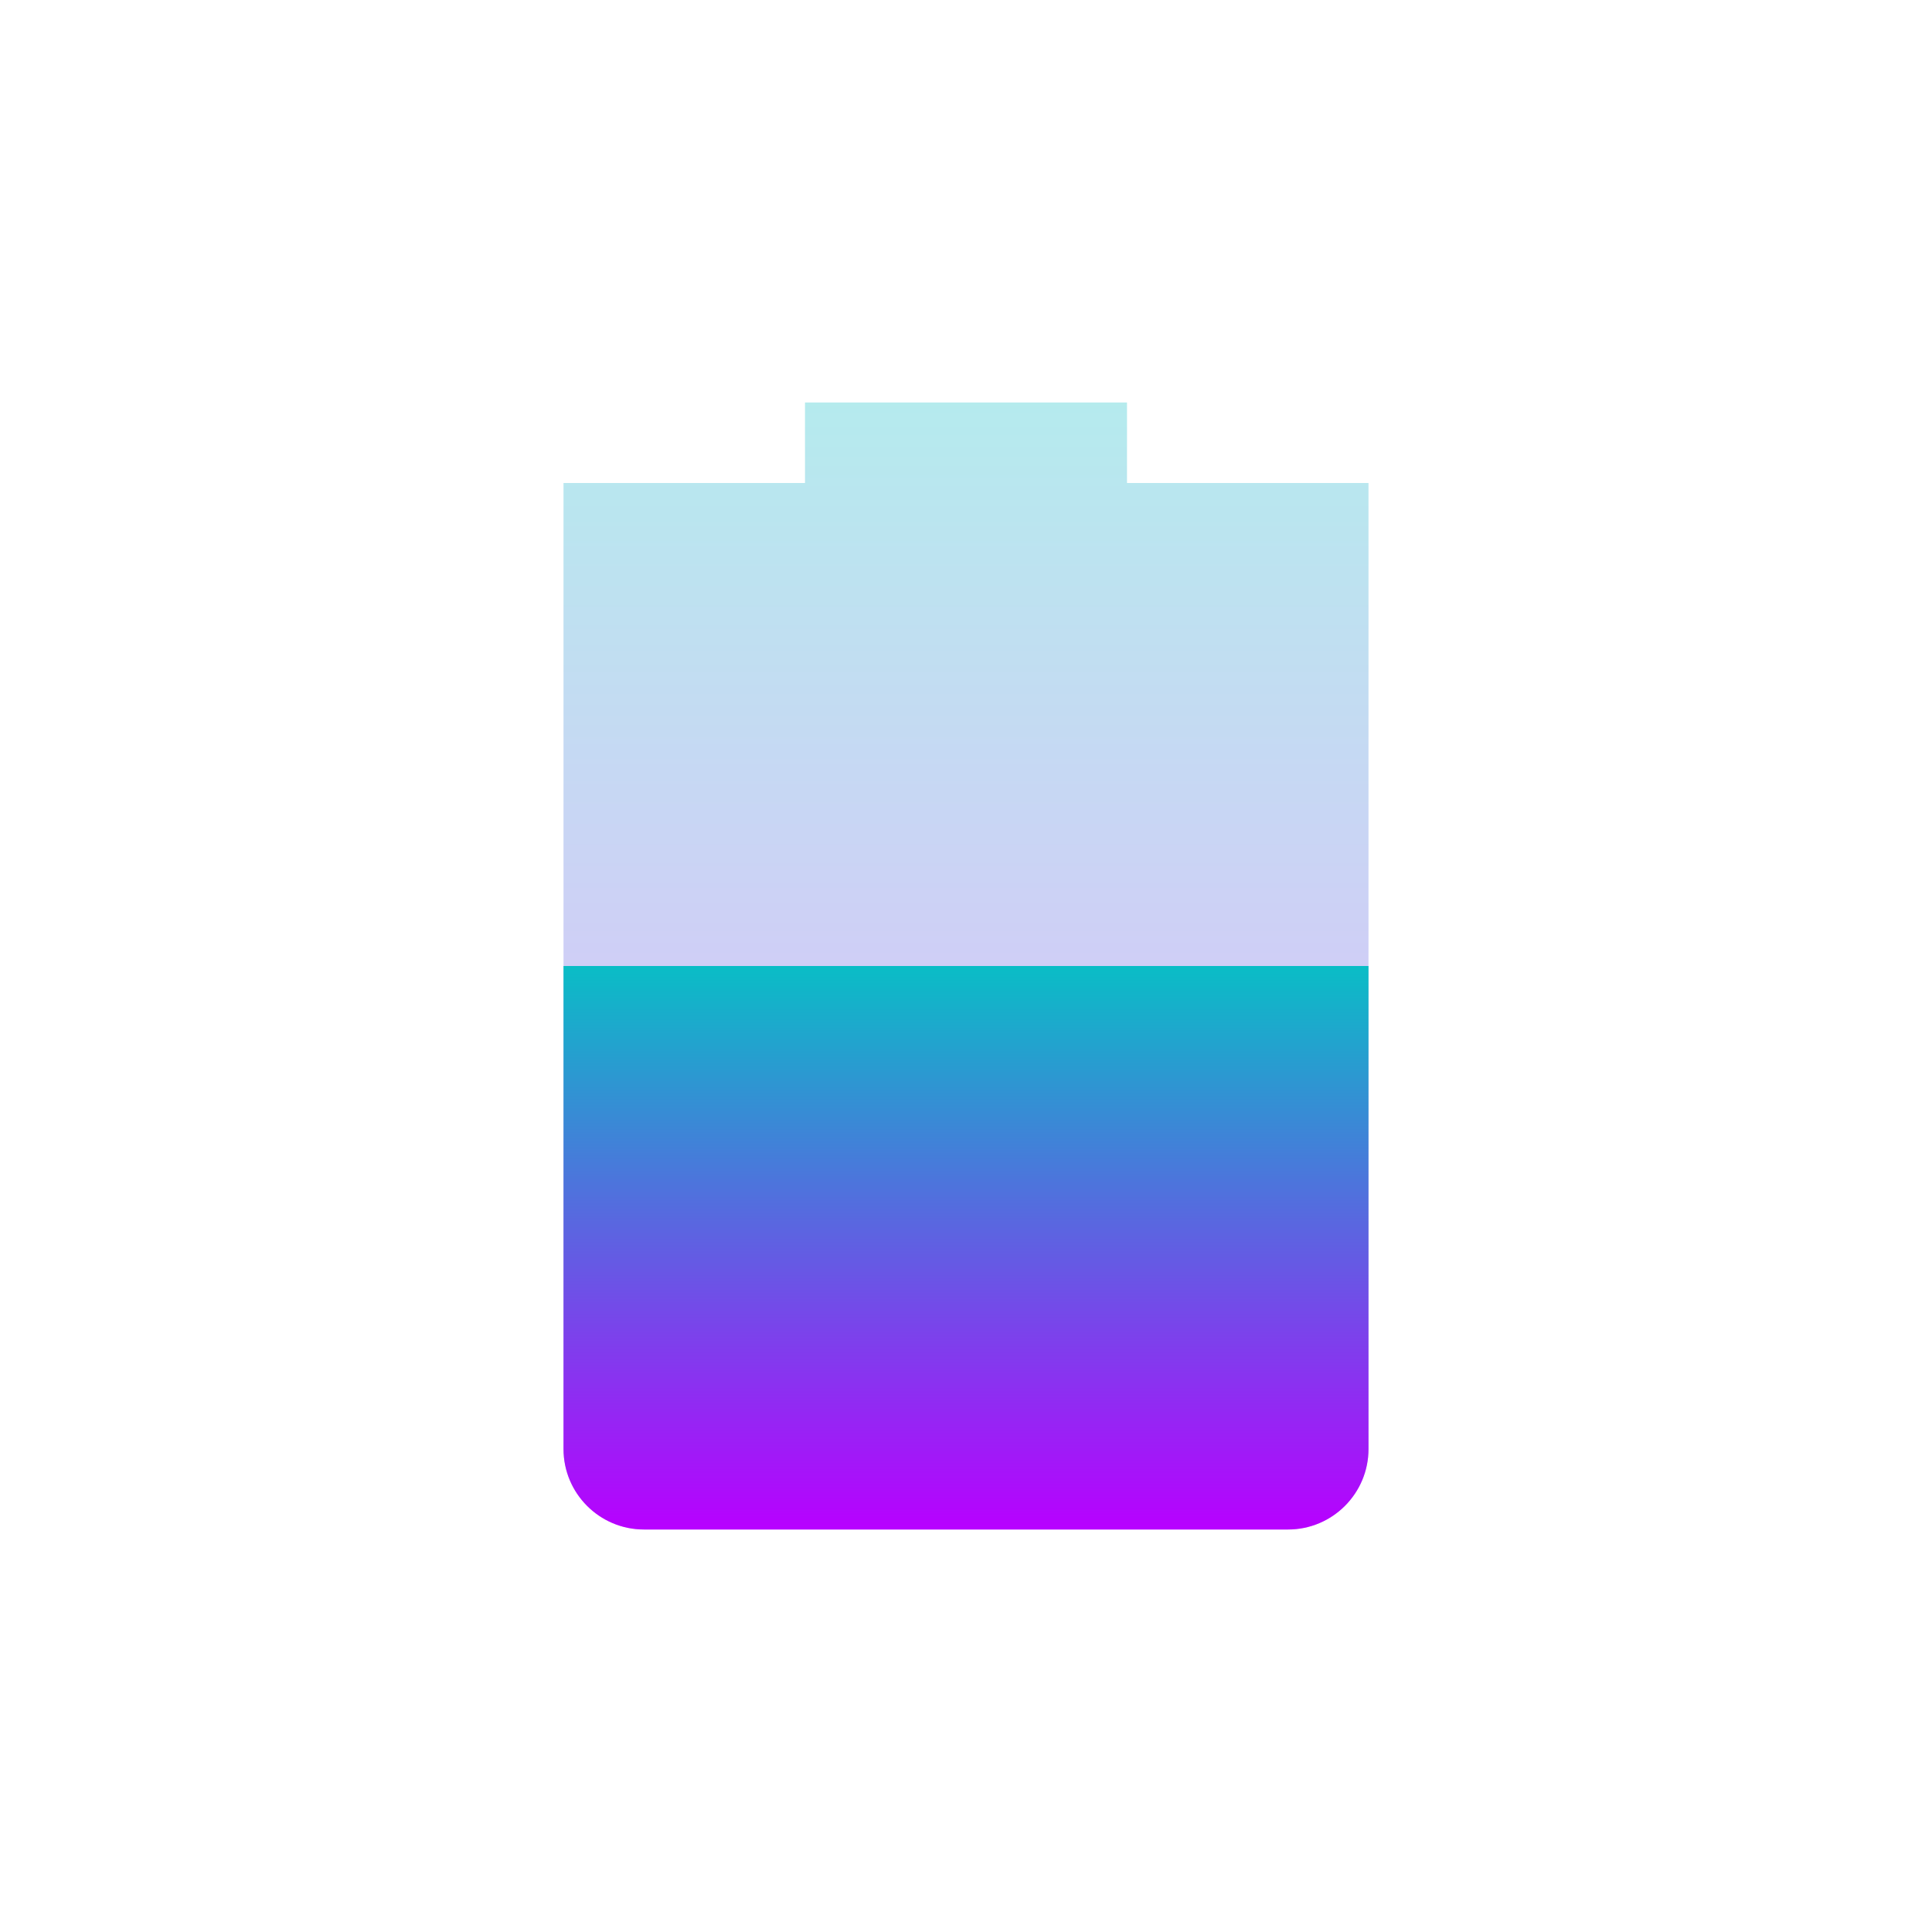 <?xml version="1.0" encoding="UTF-8" standalone="no"?>
<svg
   width="24"
   height="24"
   version="1.1"
   id="svg1186"
   xmlns:xlink="http://www.w3.org/1999/xlink"
   xmlns="http://www.w3.org/2000/svg"
   xmlns:svg="http://www.w3.org/2000/svg"
   xmlns:rdf="http://www.w3.org/1999/02/22-rdf-syntax-ns#"
   xmlns:cc="http://creativecommons.org/ns#"
   xmlns:dc="http://purl.org/dc/elements/1.1/">
  <defs
     id="defs1180">
    <style
       id="current-color-scheme"
       type="text/css">
   .ColorScheme-Text { color: #0abdc6; } .ColorScheme-Highlight { color: #1AD6AB; }
  </style>
    <linearGradient
       id="arrongin"
       x1="0"
       x2="0"
       y1="0"
       y2="1">
      <stop
         offset="0%"
         style="stop-color: #dd9b44; stop-opacity: 1"
         id="stop1122" />
      <stop
         offset="100%"
         style="stop-color: #ad6c16; stop-opacity: 1"
         id="stop1124" />
    </linearGradient>
    <linearGradient
       id="aurora"
       x1="0"
       x2="0"
       y1="0"
       y2="1">
      <stop
         offset="0%"
         style="stop-color: #09D4DF; stop-opacity: 1"
         id="stop1127" />
      <stop
         offset="100%"
         style="stop-color: #9269F4; stop-opacity: 1"
         id="stop1129" />
    </linearGradient>
    <linearGradient
       id="cyberneon"
       x1="0"
       x2="0"
       y1="0"
       y2="1">
      <stop
         offset="0"
         style="stop-color: #0abdc6; stop-opacity: 1"
         id="stop1132" />
      <stop
         offset="1"
         style="stop-color: #ea00d9; stop-opacity: 1"
         id="stop1134" />
    </linearGradient>
    <linearGradient
       id="fitdance"
       x1="0"
       x2="0"
       y1="0"
       y2="1">
      <stop
         offset="0%"
         style="stop-color: #1AD6AB; stop-opacity: 1"
         id="stop1137" />
      <stop
         offset="100%"
         style="stop-color: #329DB6; stop-opacity: 1"
         id="stop1139" />
    </linearGradient>
    <linearGradient
       id="oomox"
       x1="0"
       x2="0"
       y1="0"
       y2="1">
      <stop
         offset="0%"
         style="stop-color: #0abdc6; stop-opacity: 1"
         id="stop1142" />
      <stop
         offset="100%"
         style="stop-color: #b800ff; stop-opacity: 1"
         id="stop1144" />
    </linearGradient>
    <linearGradient
       id="rainblue"
       x1="0"
       x2="0"
       y1="0"
       y2="1">
      <stop
         offset="0%"
         style="stop-color: #00F260; stop-opacity: 1"
         id="stop1147" />
      <stop
         offset="100%"
         style="stop-color: #0575E6; stop-opacity: 1"
         id="stop1149" />
    </linearGradient>
    <linearGradient
       id="sunrise"
       x1="0"
       x2="0"
       y1="0"
       y2="1">
      <stop
         offset="0%"
         style="stop-color: #FF8501; stop-opacity: 1"
         id="stop1152" />
      <stop
         offset="100%"
         style="stop-color: #FFCB01; stop-opacity: 1"
         id="stop1154" />
    </linearGradient>
    <linearGradient
       id="telinkrin"
       x1="0"
       x2="0"
       y1="0"
       y2="1">
      <stop
         offset="0%"
         style="stop-color: #b2ced6; stop-opacity: 1"
         id="stop1157" />
      <stop
         offset="100%"
         style="stop-color: #6da5b7; stop-opacity: 1"
         id="stop1159" />
    </linearGradient>
    <linearGradient
       id="60spsycho"
       x1="0"
       x2="0"
       y1="0"
       y2="1">
      <stop
         offset="0%"
         style="stop-color: #df5940; stop-opacity: 1"
         id="stop1162" />
      <stop
         offset="25%"
         style="stop-color: #d8d15f; stop-opacity: 1"
         id="stop1164" />
      <stop
         offset="50%"
         style="stop-color: #e9882a; stop-opacity: 1"
         id="stop1166" />
      <stop
         offset="100%"
         style="stop-color: #279362; stop-opacity: 1"
         id="stop1168" />
    </linearGradient>
    <linearGradient
       id="90ssummer"
       x1="0"
       x2="0"
       y1="0"
       y2="1">
      <stop
         offset="0%"
         style="stop-color: #f618c7; stop-opacity: 1"
         id="stop1171" />
      <stop
         offset="20%"
         style="stop-color: #94ffab; stop-opacity: 1"
         id="stop1173" />
      <stop
         offset="50%"
         style="stop-color: #fbfd54; stop-opacity: 1"
         id="stop1175" />
      <stop
         offset="100%"
         style="stop-color: #0f83ae; stop-opacity: 1"
         id="stop1177" />
    </linearGradient>
    <linearGradient
       xlink:href="#oomox"
       id="linearGradient4117"
       x1="3.55"
       y1="0.845"
       x2="3.55"
       y2="12.677"
       gradientTransform="matrix(0.845,0,0,1.183,4,4)"
       gradientUnits="userSpaceOnUse" />
    <linearGradient
       xlink:href="#oomox"
       id="linearGradient4119"
       x1="2.51"
       y1="9.562"
       x2="2.51"
       y2="17.928"
       gradientTransform="matrix(1.195,0,0,0.837,4,4)"
       gradientUnits="userSpaceOnUse" />
  </defs>
  <path
     fill="url(#oomox)"
     class="ColorScheme-Text"
     opacity="0.3"
     d="M 10,5 V 6 H 7 v 12 c 0,0.55 0.446,1 1,1 h 8 c 0.554,0 1,-0.45 1,-1 V 6 H 14 V 5 Z"
     id="path1182"
     style="fill:url(#linearGradient4117)" />
  <path
     fill="url(#oomox)"
     class="ColorScheme-Text"
     d="m 7,12 v 6 c 0,0.55 0.446,1 1,1 h 8 c 0.554,0 1,-0.45 1,-1 v -6 c -0.377,0 -9.665,0 -10,0 z"
     id="path1184"
     style="fill:url(#linearGradient4119)" />
</svg>
